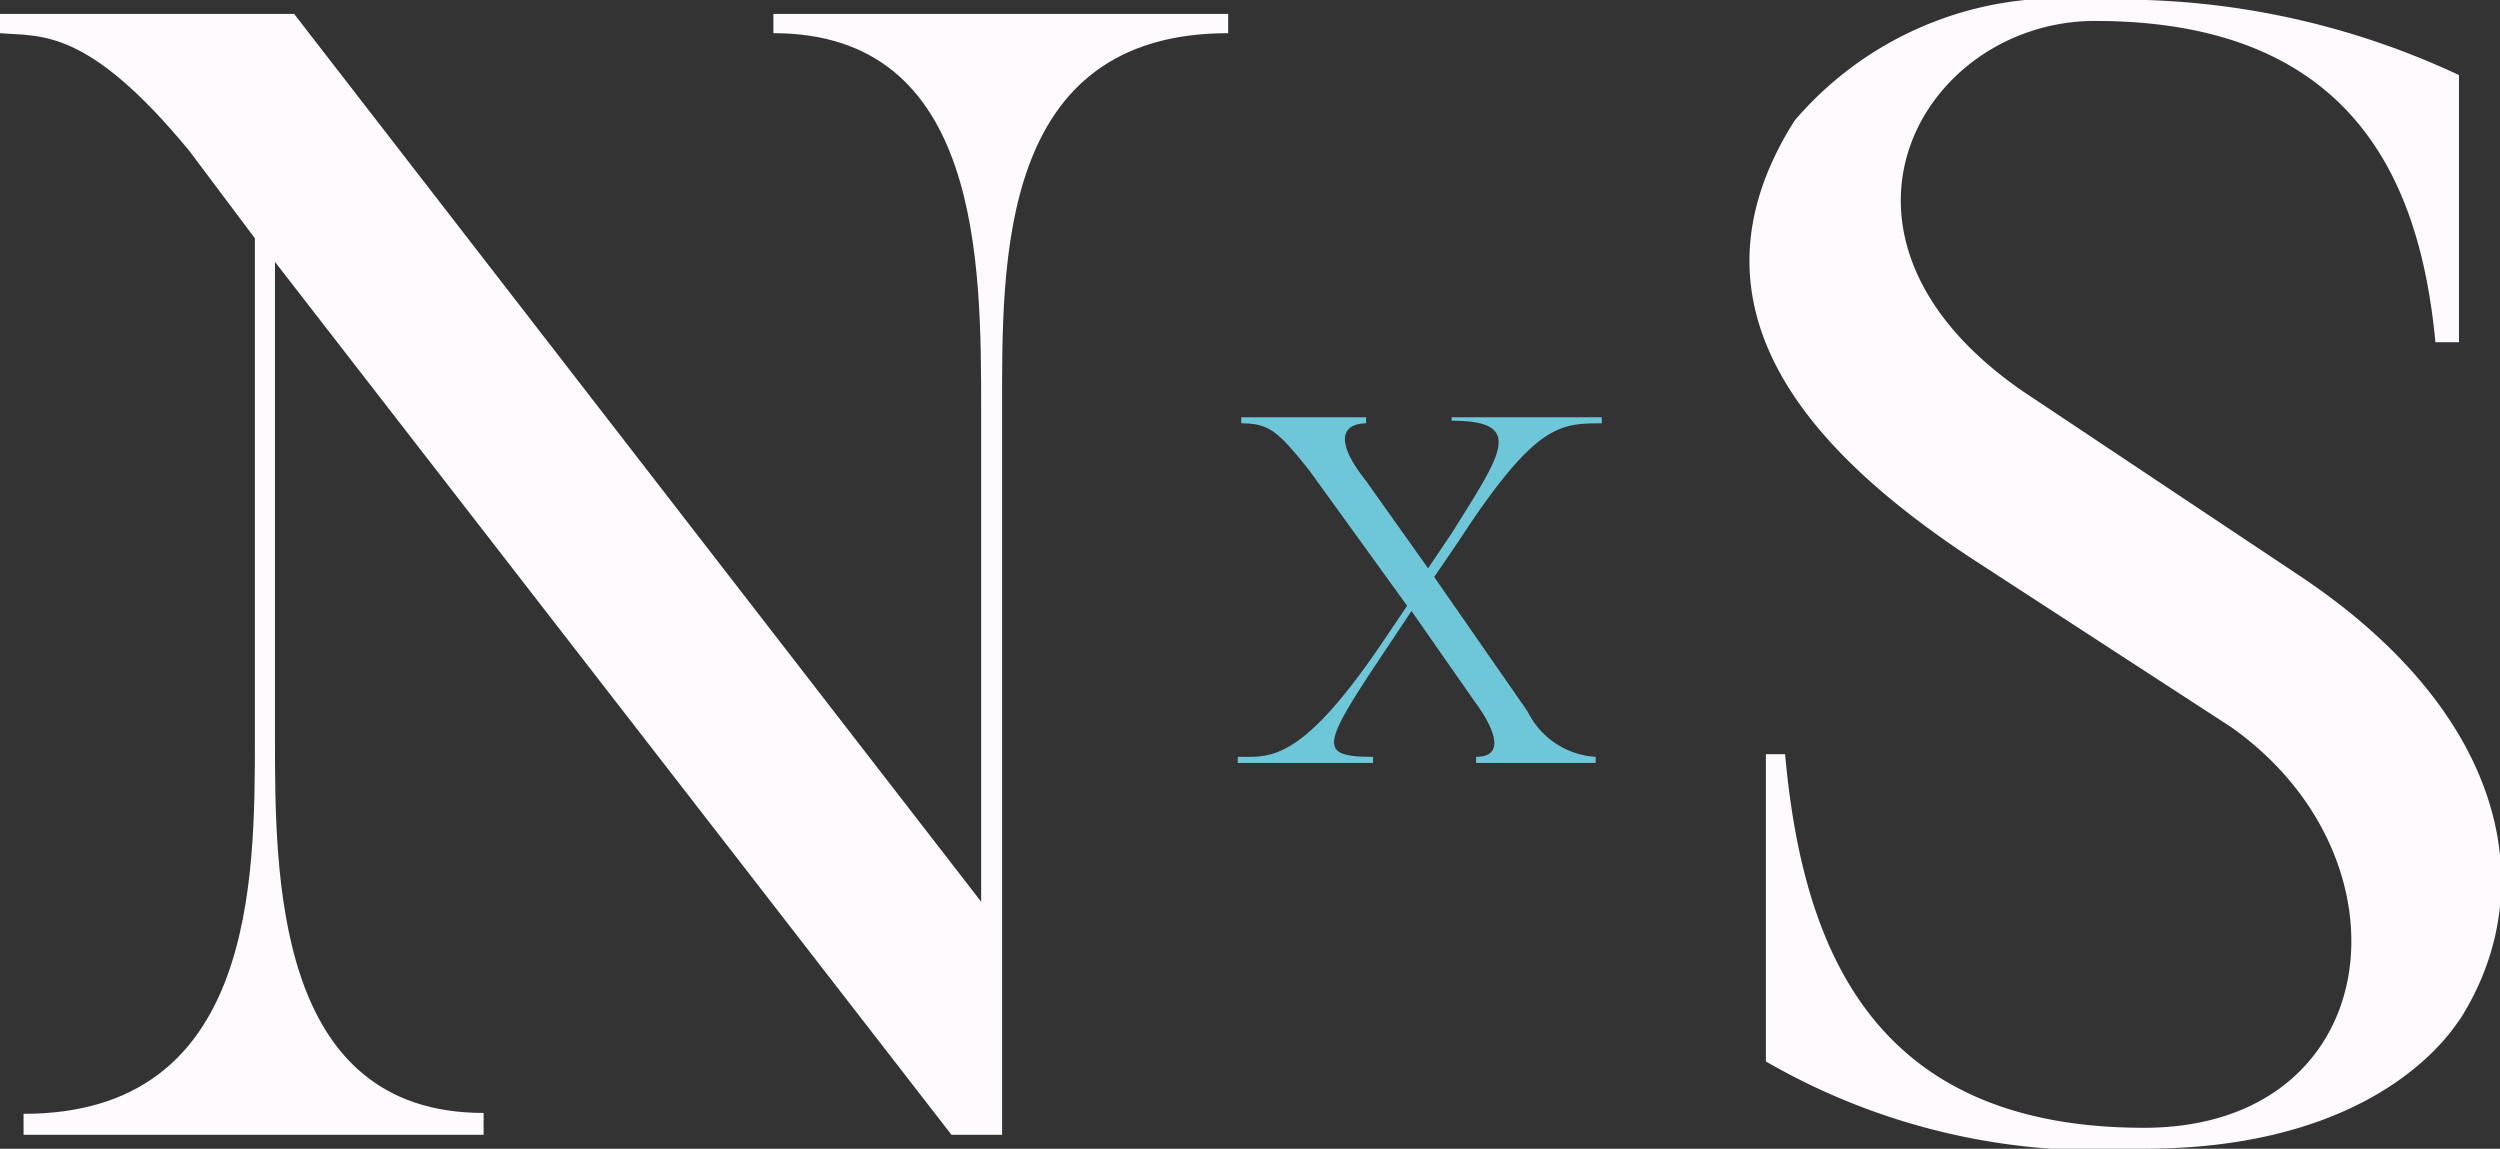 <svg xmlns="http://www.w3.org/2000/svg" viewBox="0 0 28.64 13.16"><rect x="0" y="0" width="28.64" height="13.16" fill="#333333" stroke="none"/><title>new_logo</title><g id="Layer_2" data-name="Layer 2"><g id="Layer_3" data-name="Layer 3"><path d="M14.07.16V.38C11.43.38,11.48,3,11.48,4.7V13H10.9L3.15,3V8.44c0,1.6,0,4.31,2.39,4.31V13H.27v-.24c2.65,0,2.65-2.67,2.65-4.31V2.73l-.75-1C1,.31.47.42,0,.38V.16H3.37l7.87,10.17V4.7c0-1.69,0-4.32-2.38-4.32V.16Z" fill="#fefafd"/><path d="M24.56,13.16a7.59,7.59,0,0,1-4.33-1V8.64h.22c.2,2.22,1,4.28,4.11,4.28,2.77,0,3.14-3.08,1-4.59l-3-1.95c-1.73-1.15-3.39-2.81-2-5A4,4,0,0,1,24,0a9.13,9.13,0,0,1,4.17.86V3.92H27.9C27.73,2.13,27,.24,24,.24c-2,0-3.46,2.53-.71,4.32l3,2c2.44,1.6,2.84,3.63,1.89,5.12C28.17,11.66,27.39,13.16,24.56,13.16Z" fill="#fefafd"/><path d="M18.28,8.67v.07H16.91V8.67c.47,0,0-.61,0-.61L16.17,7l-.26.39c-.76,1.14-.84,1.28-.18,1.28v.07H14.18V8.67c.37,0,.72.08,1.67-1.33l.27-.4L15,5.39c-.36-.45-.46-.54-.78-.54V4.78h1.43v.07c-.21,0-.42.13,0,.66l.71,1,.27-.4c.56-.9.86-1.29,0-1.29V4.78h1.72v.07c-.48,0-.76,0-1.64,1.35l-.28.41,1.07,1.54A.93.93,0,0,0,18.28,8.67Z" fill="#6ec6d9"/></g></g></svg>